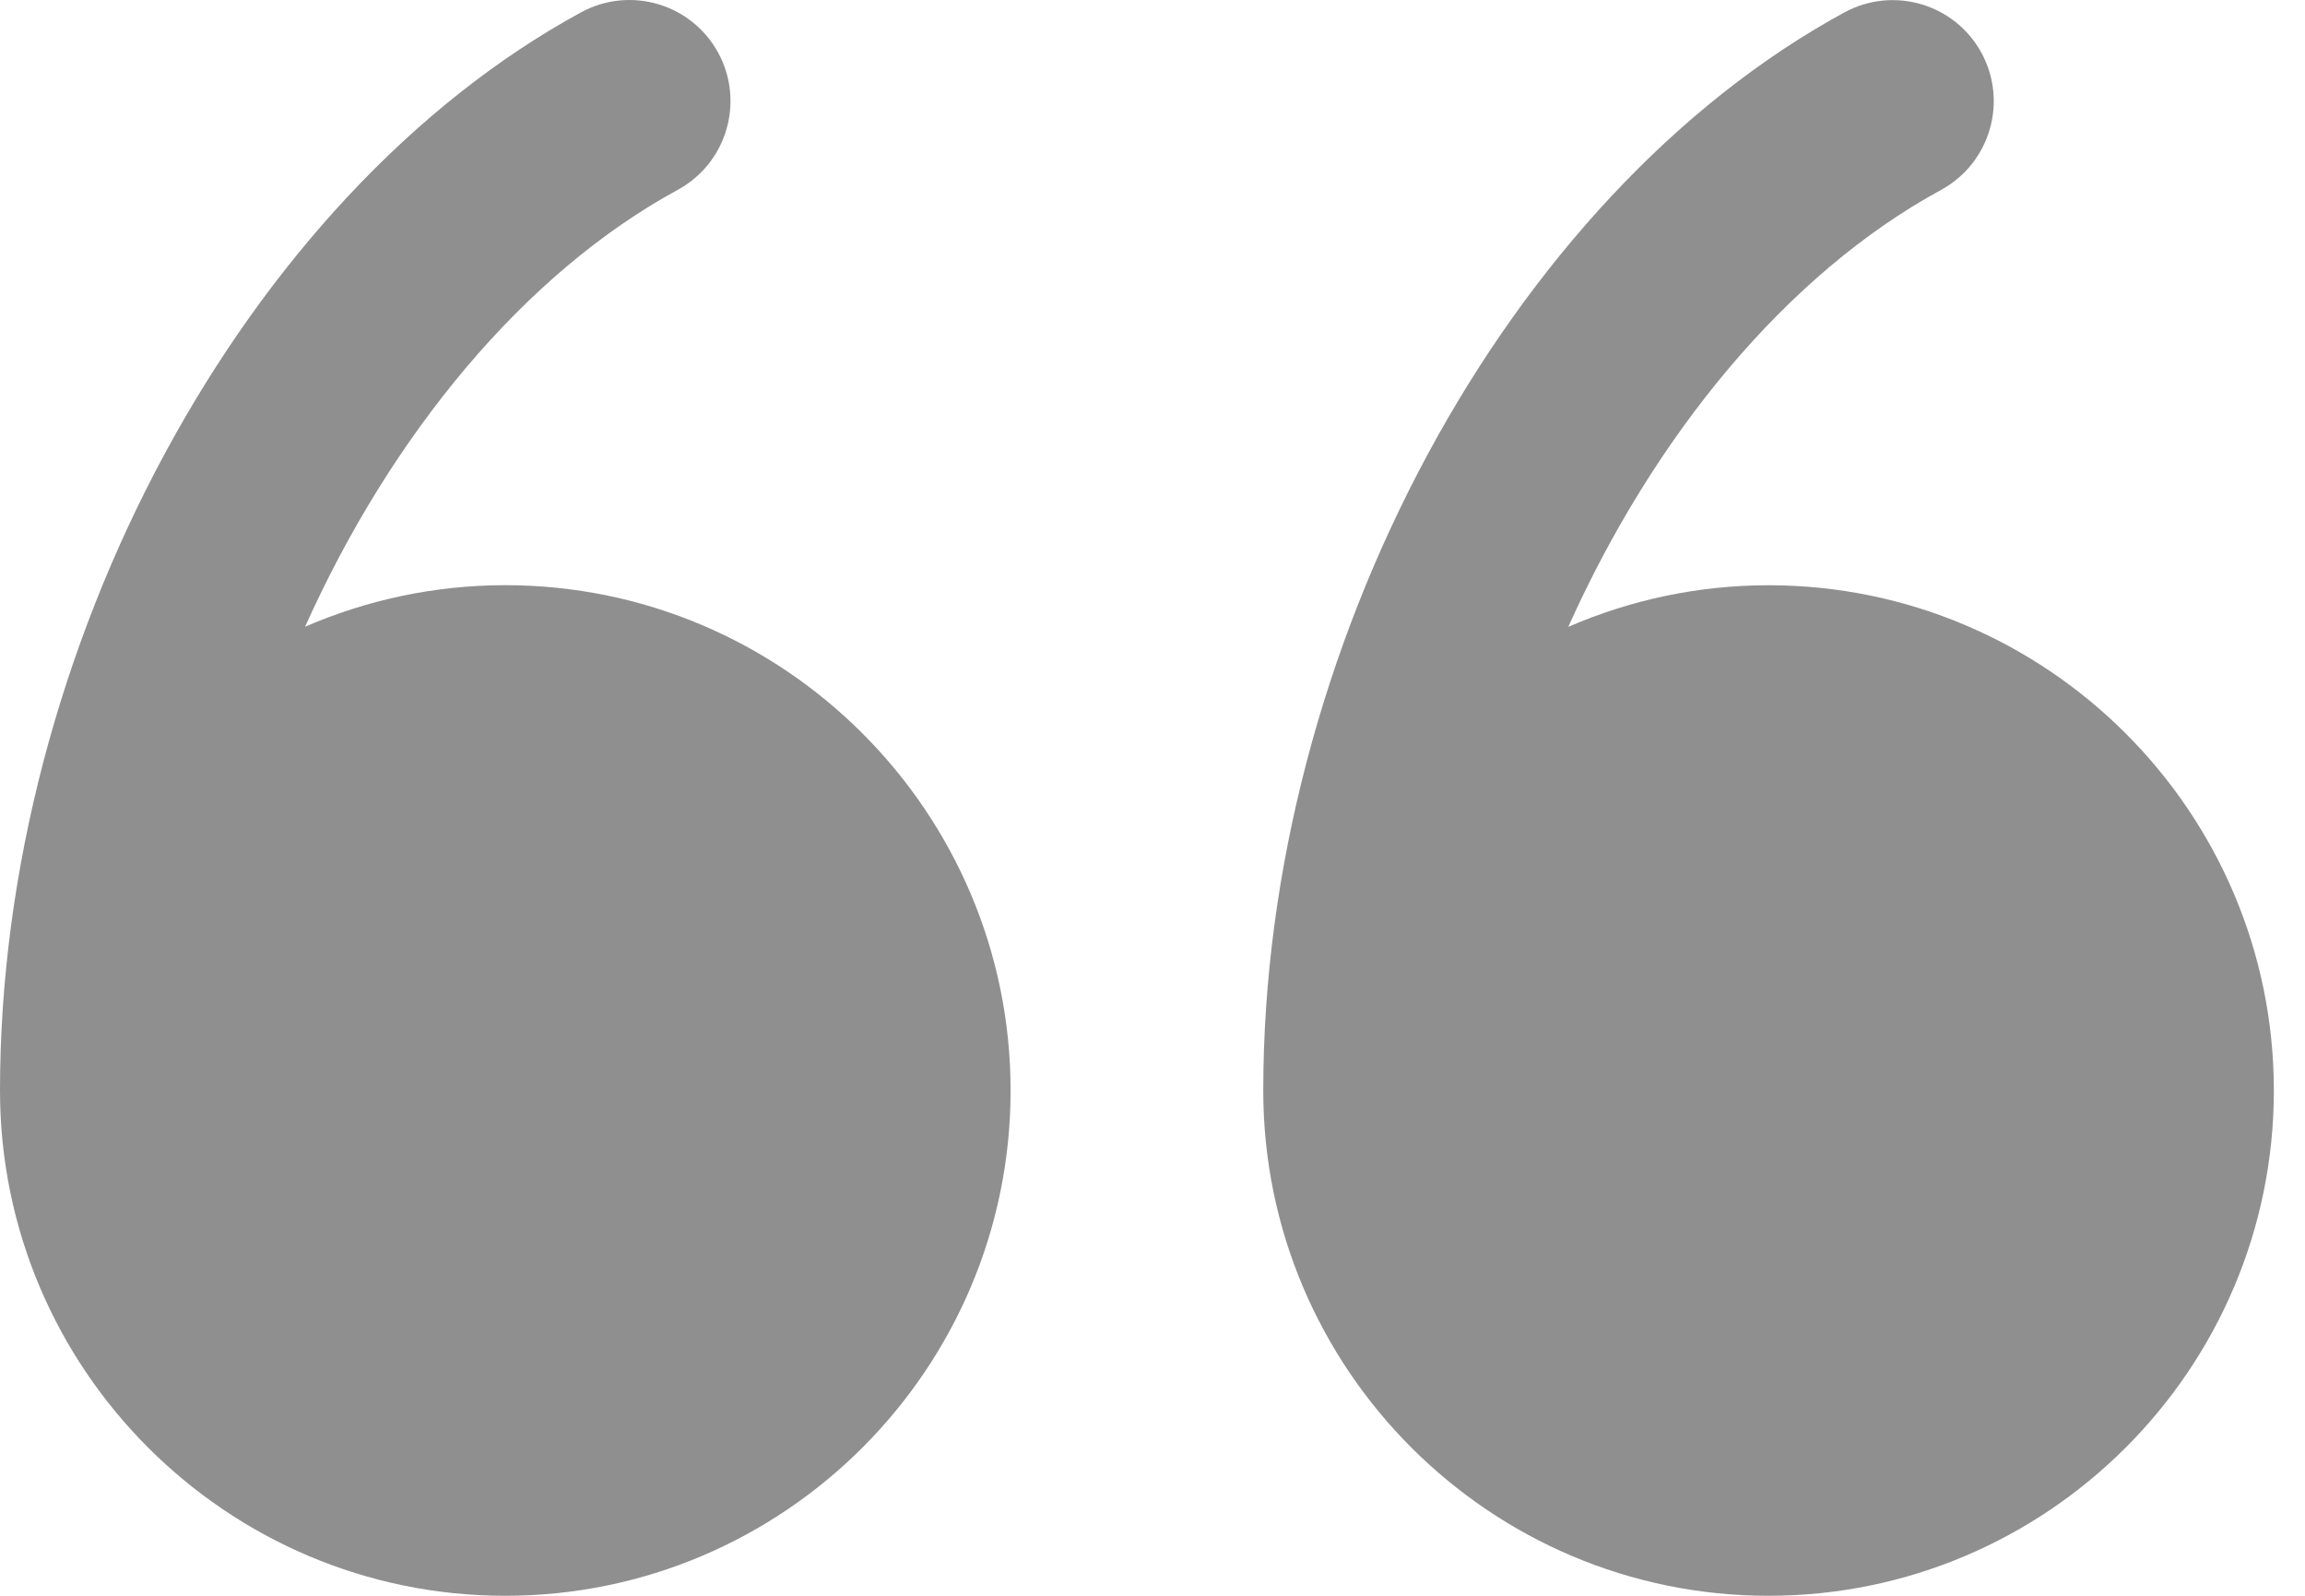 <svg width="39" height="27" viewBox="0 0 39 27" fill="none" xmlns="http://www.w3.org/2000/svg">
<path d="M8.549 9.901C7.346 9.901 6.201 10.154 5.162 10.604C6.613 7.37 8.856 4.633 11.467 3.212C12.296 2.761 12.603 1.723 12.152 0.893C11.701 0.064 10.663 -0.243 9.833 0.208C4.135 3.308 0 10.98 0 18.451C0 23.165 3.835 27 8.549 27C13.263 27 17.099 23.165 17.099 18.451C17.099 13.737 13.264 9.901 8.549 9.901Z" fill="#454545" fill-opacity="0.6"/>
<path d="M29.923 9.902C28.721 9.902 27.576 10.155 26.535 10.606C27.986 7.371 30.229 4.635 32.841 3.214C33.67 2.762 33.977 1.725 33.526 0.894C33.075 0.066 32.038 -0.241 31.207 0.21C25.509 3.309 21.374 10.981 21.374 18.451C21.374 23.165 25.209 27 29.923 27C34.637 27 38.473 23.165 38.473 18.451C38.473 13.738 34.637 9.902 29.923 9.902Z" fill="#454545" fill-opacity="0.6"/>
</svg>
